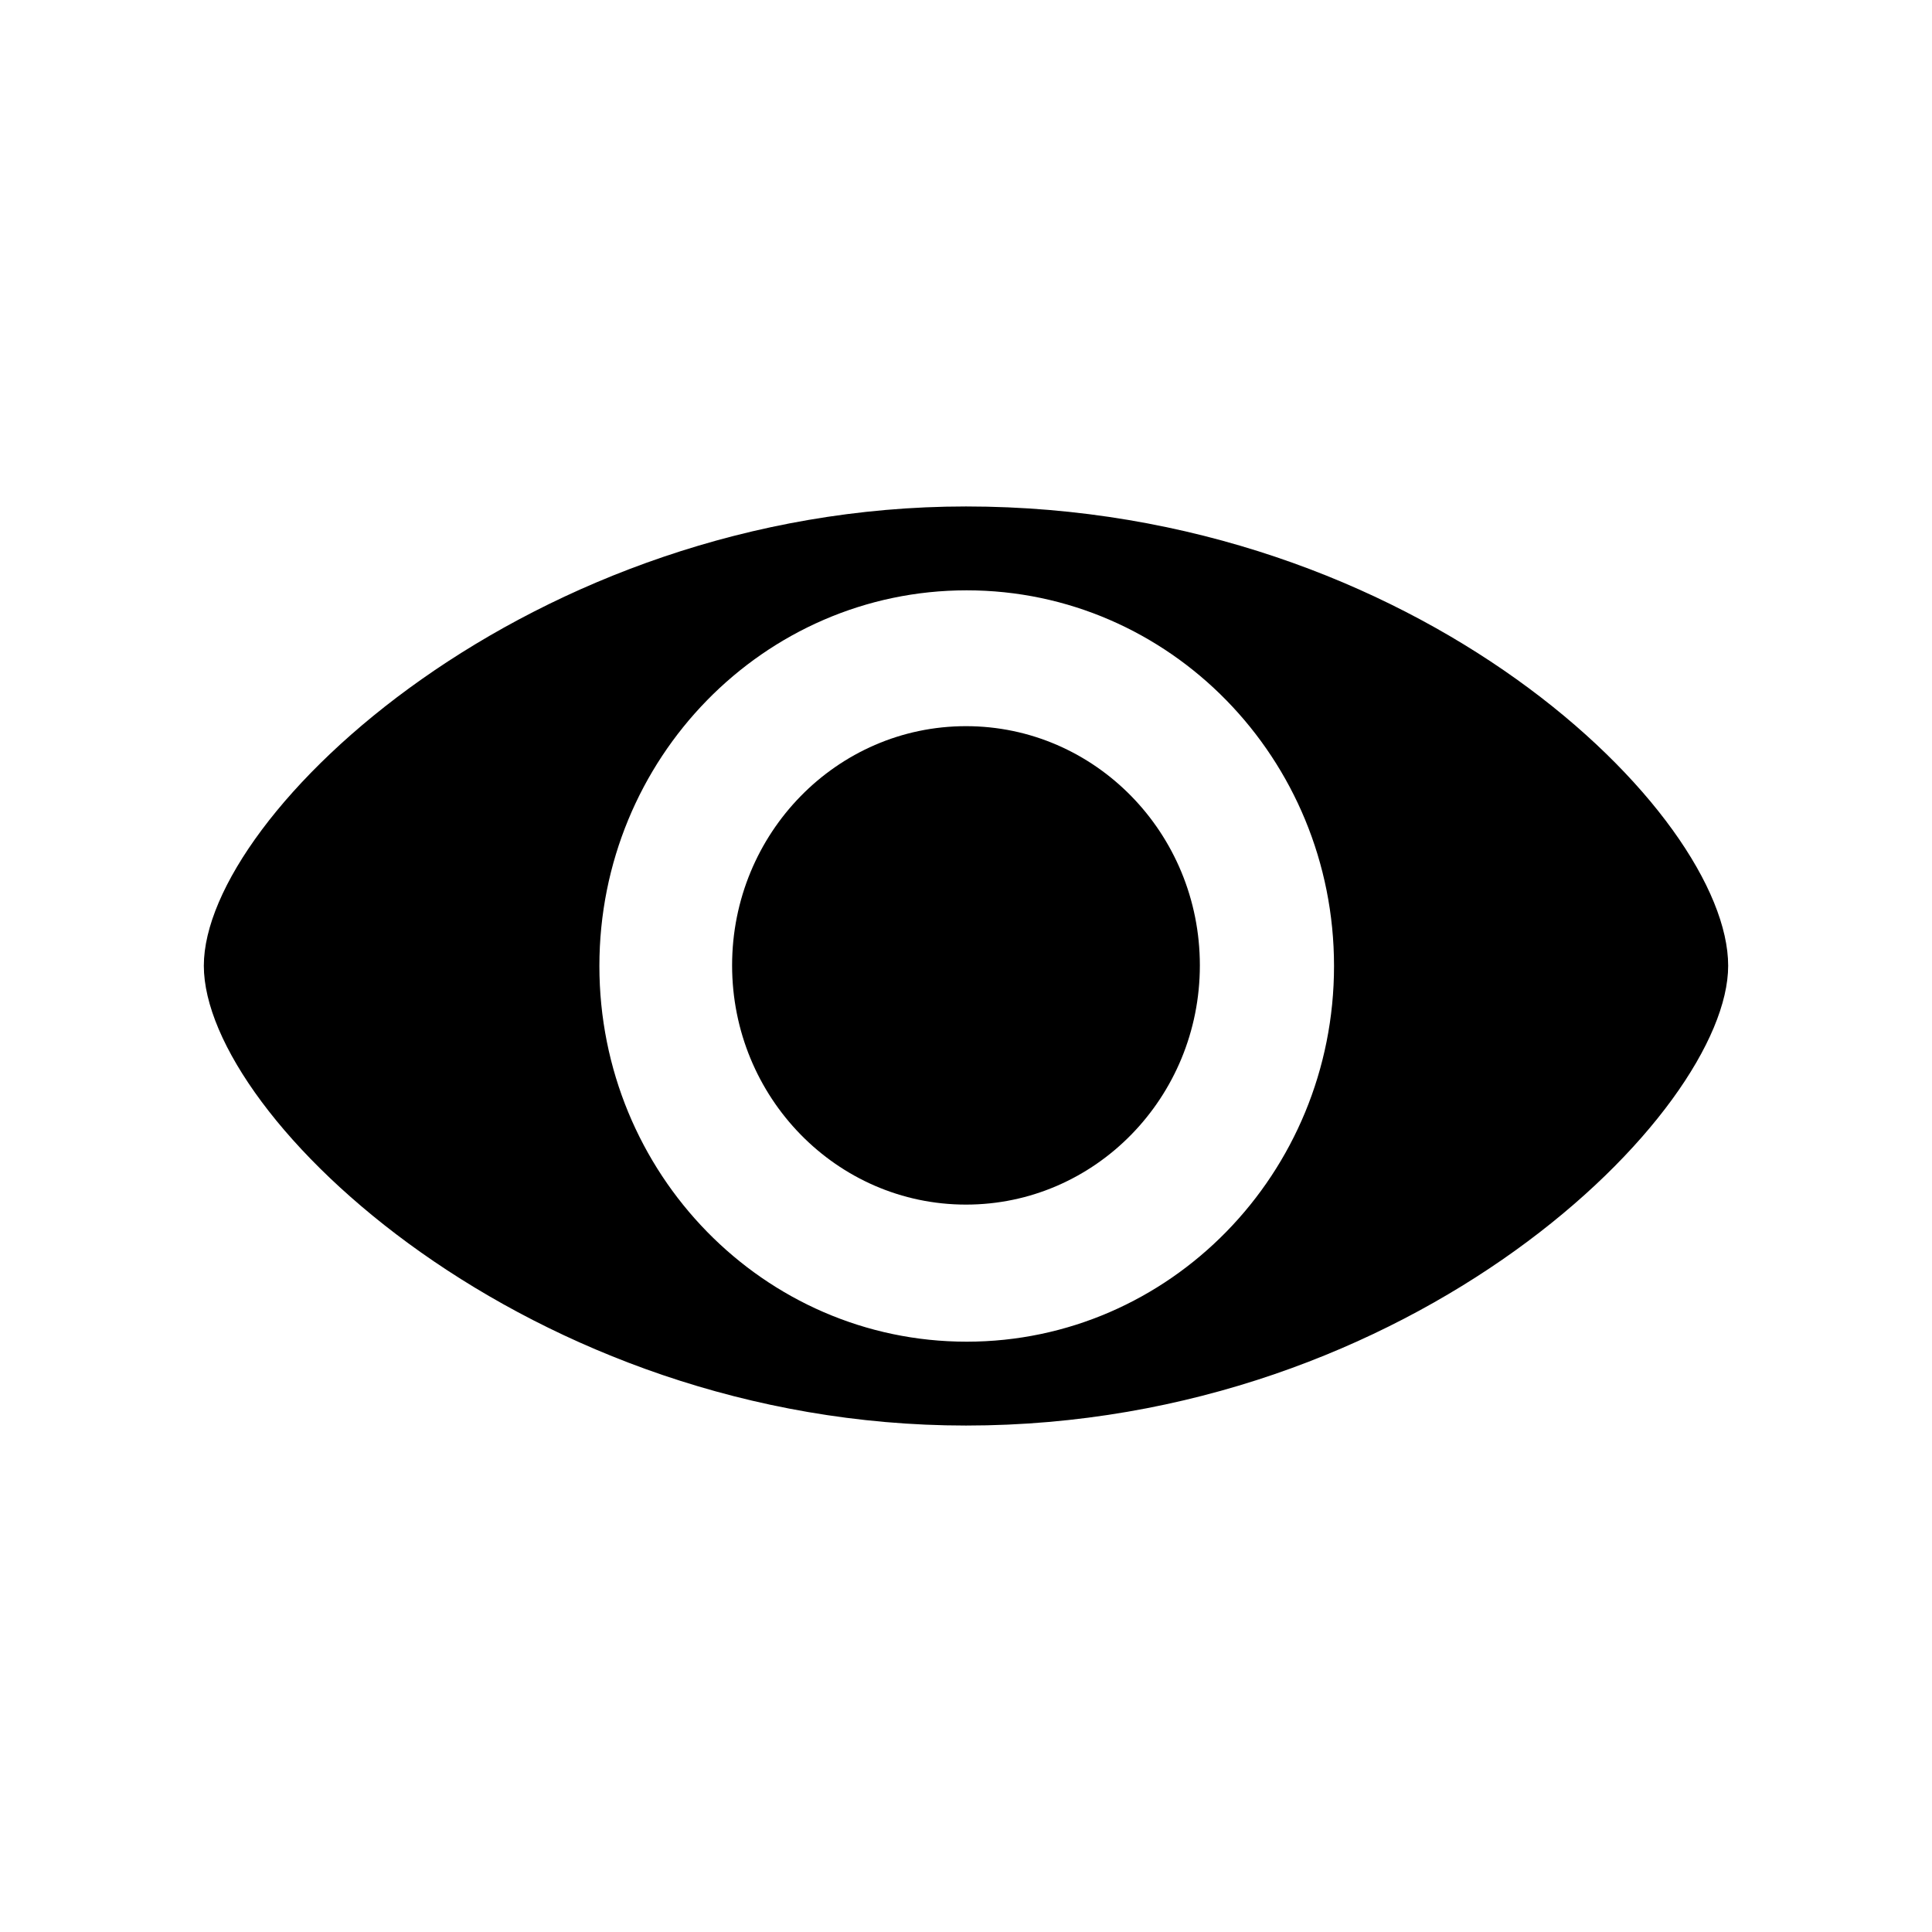<?xml version="1.0" standalone="no"?><!DOCTYPE svg PUBLIC "-//W3C//DTD SVG 1.1//EN" "http://www.w3.org/Graphics/SVG/1.1/DTD/svg11.dtd"><svg t="1591604502461" class="icon" viewBox="0 0 1024 1024" version="1.1" xmlns="http://www.w3.org/2000/svg" p-id="1299" xmlns:xlink="http://www.w3.org/1999/xlink" width="200" height="200"><defs><style type="text/css"></style></defs><path d="M915.963 511.868c0 77.779-166.579 243.698-403.961 243.698-231.344 0-403.966-163.189-403.966-243.698 0-80.493 173.366-243.435 403.966-243.435C751.251 268.433 916.02 431.375 915.963 511.868L915.963 511.868zM512.357 312.887c-107.515 0-194.668 89.151-194.668 199.117s87.153 199.117 194.668 199.117c107.543 0 194.704-89.151 194.704-199.117C707.058 402.039 619.9 312.887 512.357 312.887L512.357 312.887zM512.357 312.887" p-id="1300"></path><path d="M512.002 384.882c-68.47 0-123.973 56.762-123.973 126.787 0 70.02 55.502 126.794 123.973 126.794 68.465 0 123.948-56.774 123.948-126.794C635.95 441.644 580.467 384.882 512.002 384.882L512.002 384.882zM512.002 384.882" p-id="1301"></path></svg>